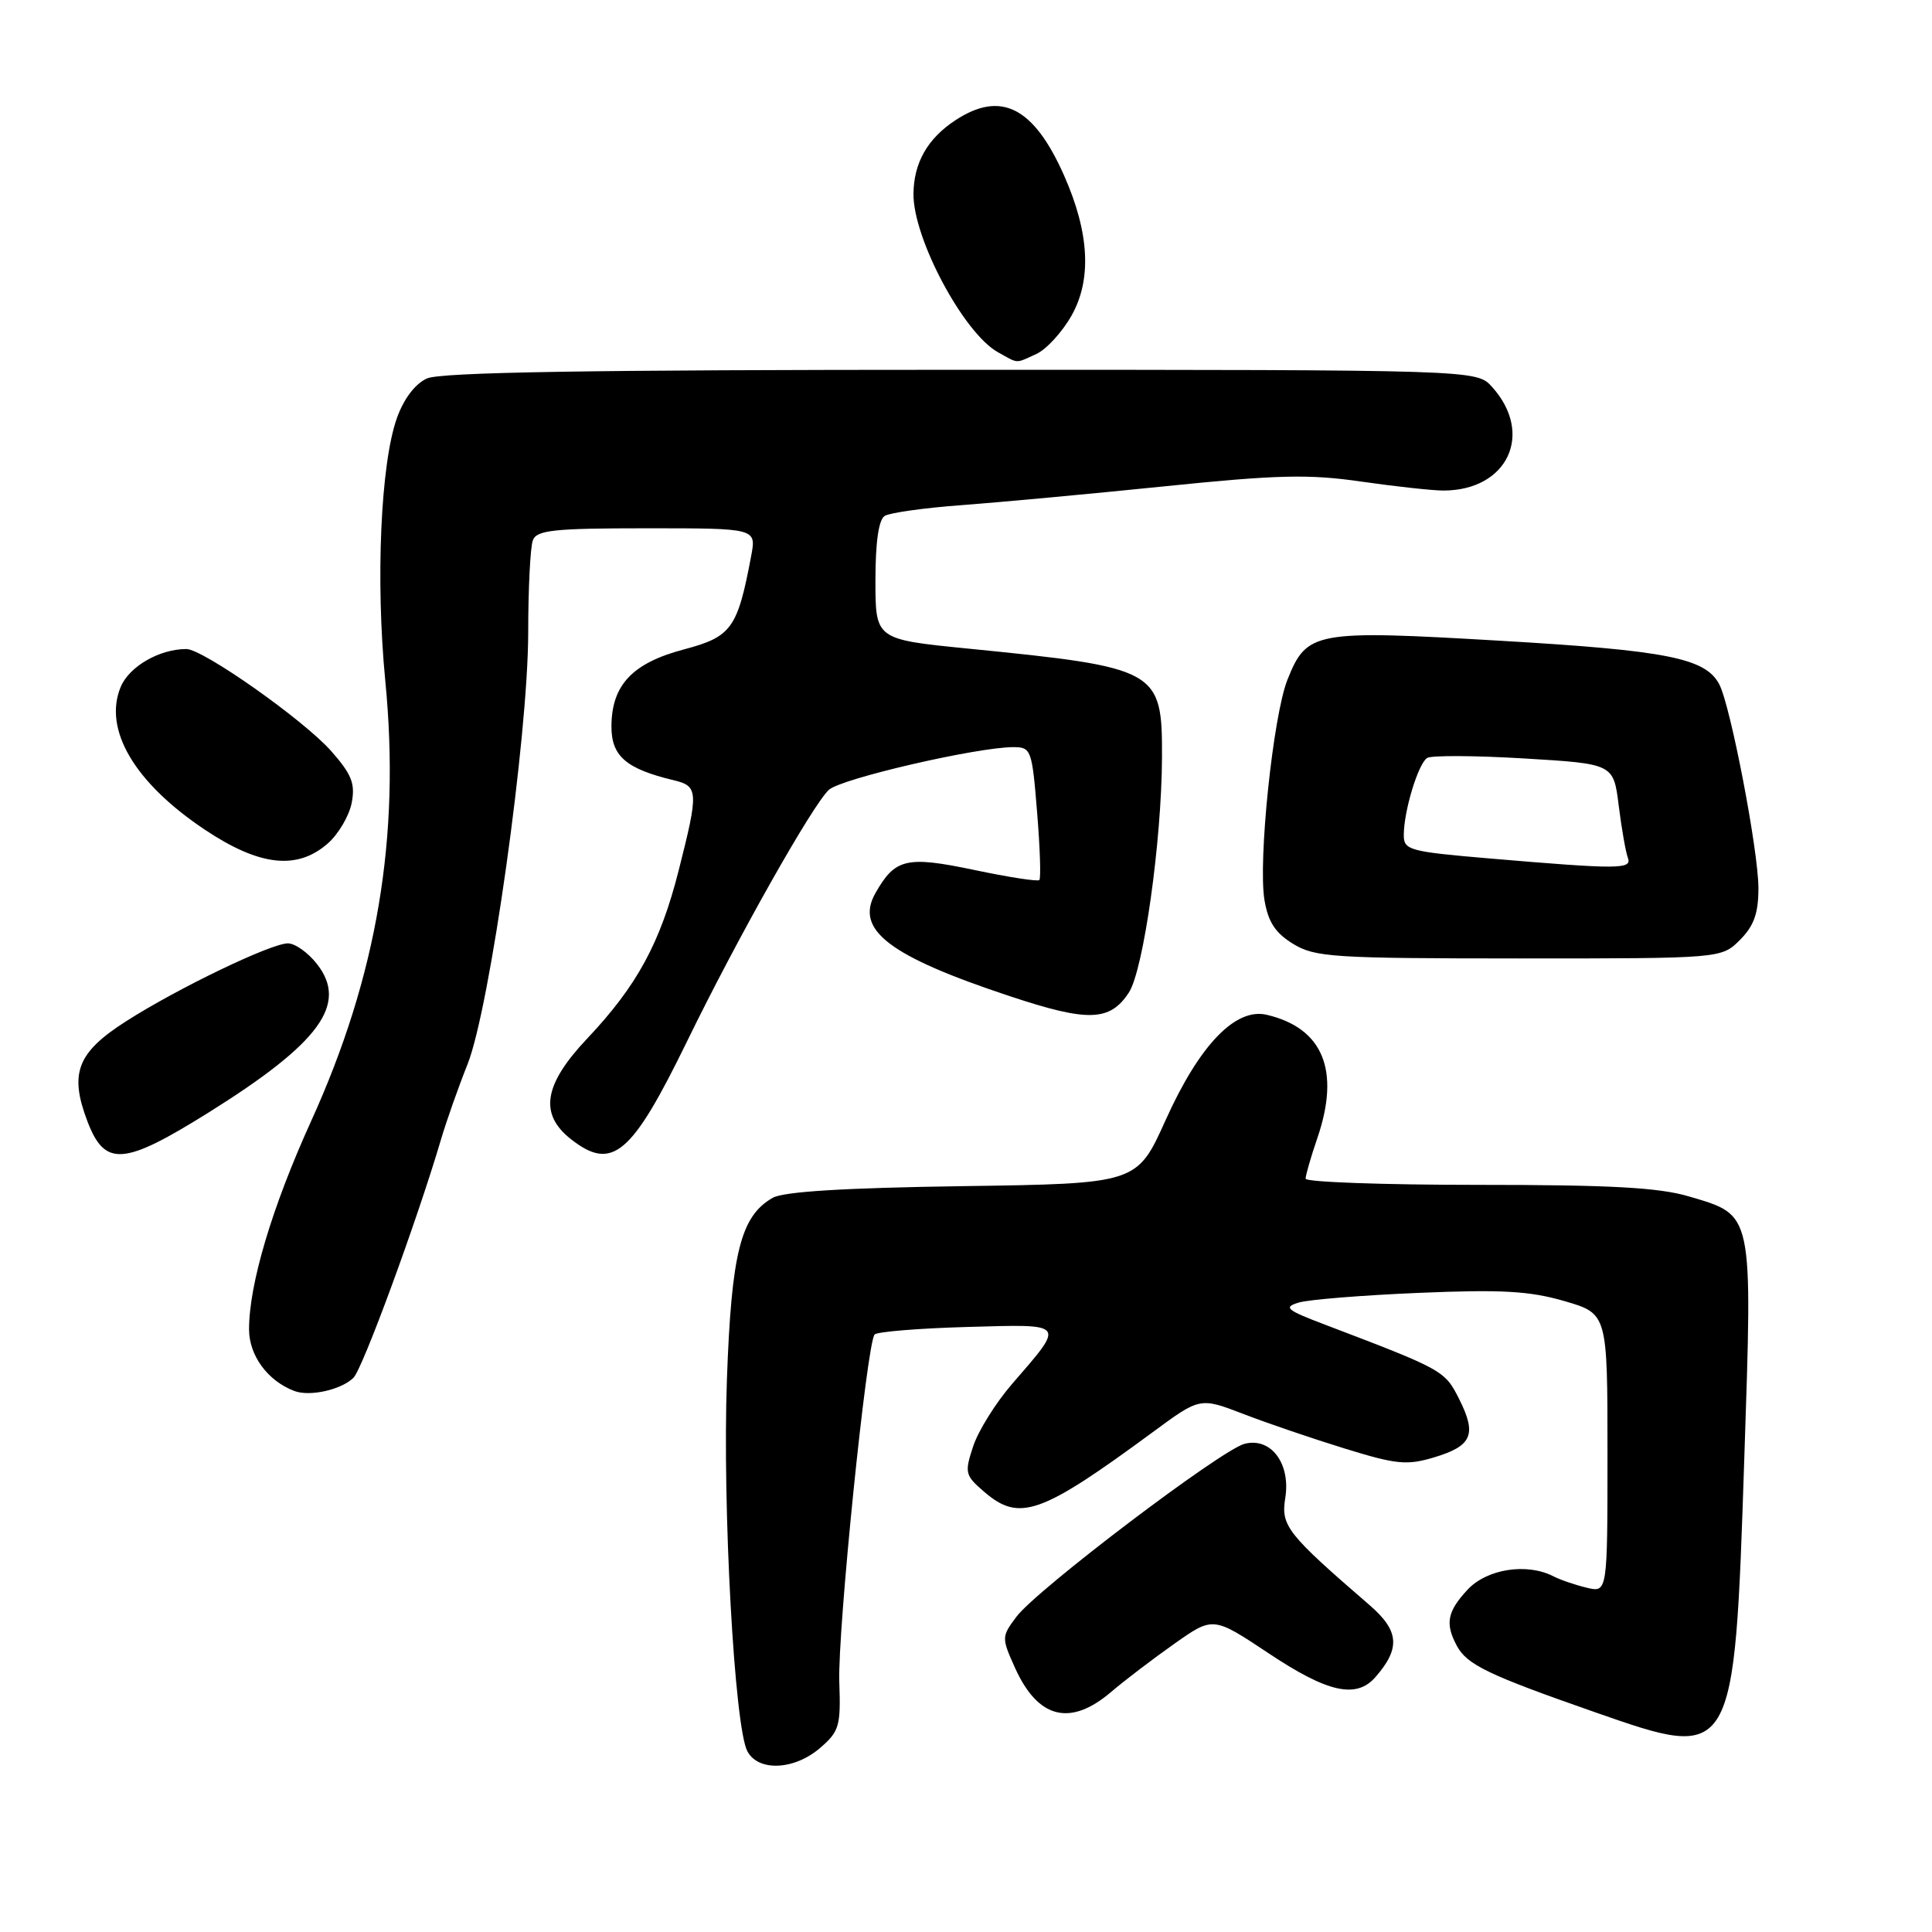 <?xml version="1.0" encoding="UTF-8" standalone="no"?>
<!DOCTYPE svg PUBLIC "-//W3C//DTD SVG 1.1//EN" "http://www.w3.org/Graphics/SVG/1.1/DTD/svg11.dtd" >
<svg xmlns="http://www.w3.org/2000/svg" xmlns:xlink="http://www.w3.org/1999/xlink" version="1.1" viewBox="0 0 256 256">
 <g >
 <path fill="currentColor"
d=" M 108.66 231.62 C 111.21 229.42 111.42 228.71 111.21 222.87 C 110.98 216.11 114.85 177.96 115.89 176.83 C 116.22 176.46 121.74 176.01 128.15 175.83 C 141.40 175.46 141.19 175.19 134.09 183.40 C 131.94 185.88 129.63 189.59 128.95 191.64 C 127.79 195.16 127.87 195.49 130.42 197.68 C 135.08 201.69 137.91 200.69 152.77 189.75 C 159.01 185.15 159.01 185.15 164.76 187.36 C 167.92 188.58 173.97 190.64 178.22 191.95 C 185.03 194.05 186.42 194.19 190.02 193.11 C 195.06 191.60 195.71 190.09 193.35 185.39 C 191.44 181.60 191.26 181.50 175.61 175.54 C 170.42 173.57 170.01 173.22 172.11 172.59 C 173.43 172.20 180.59 171.62 188.04 171.31 C 198.96 170.85 202.68 171.06 207.29 172.40 C 213.00 174.06 213.00 174.06 213.00 192.55 C 213.00 211.04 213.00 211.04 210.25 210.38 C 208.74 210.02 206.74 209.34 205.82 208.86 C 202.29 207.06 197.01 207.89 194.45 210.65 C 191.77 213.54 191.46 215.13 193.03 218.06 C 194.38 220.59 197.18 221.93 211.32 226.87 C 229.83 233.34 229.80 233.40 231.13 193.18 C 232.22 160.37 232.37 161.08 223.82 158.54 C 219.82 157.35 213.45 157.00 195.82 157.00 C 183.27 157.00 173.00 156.63 173.00 156.18 C 173.00 155.73 173.70 153.29 174.57 150.76 C 177.61 141.83 175.31 136.23 167.87 134.47 C 163.72 133.48 158.94 138.45 154.45 148.42 C 150.66 156.84 150.66 156.84 127.58 157.17 C 111.85 157.40 103.83 157.89 102.38 158.72 C 98.14 161.15 96.92 166.01 96.32 182.78 C 95.71 199.66 97.32 228.86 99.03 232.05 C 100.48 234.77 105.24 234.56 108.66 231.62 Z  M 147.22 224.20 C 149.02 222.66 152.81 219.78 155.63 217.79 C 160.75 214.18 160.75 214.18 168.13 219.09 C 175.92 224.28 179.70 225.12 182.23 222.25 C 185.60 218.41 185.41 216.09 181.48 212.69 C 170.56 203.26 169.71 202.18 170.30 198.52 C 171.05 193.94 168.42 190.42 164.92 191.31 C 161.84 192.09 137.35 210.65 134.68 214.23 C 132.70 216.88 132.70 217.00 134.50 221.01 C 137.54 227.74 141.81 228.81 147.22 224.20 Z  M 46.83 182.57 C 48.05 181.38 55.24 161.81 58.43 151.00 C 59.16 148.53 60.74 144.05 61.94 141.05 C 64.91 133.64 69.97 97.66 69.99 83.83 C 69.99 77.96 70.27 72.45 70.61 71.58 C 71.12 70.24 73.41 70.00 85.72 70.00 C 100.22 70.00 100.22 70.00 99.54 73.64 C 97.73 83.27 96.94 84.37 90.66 86.04 C 83.80 87.85 81.05 90.76 81.02 96.22 C 81.00 100.18 82.94 101.87 89.25 103.38 C 92.55 104.17 92.59 104.84 89.93 115.33 C 87.49 124.95 84.41 130.62 77.82 137.60 C 72.05 143.70 71.41 147.60 75.63 150.93 C 81.12 155.24 83.67 153.10 91.05 137.96 C 97.67 124.37 107.71 106.57 109.84 104.65 C 111.48 103.16 129.48 99.00 134.27 99.00 C 136.63 99.00 136.75 99.32 137.42 107.61 C 137.81 112.34 137.94 116.39 137.72 116.61 C 137.50 116.83 133.63 116.23 129.12 115.28 C 120.11 113.39 118.61 113.74 116.00 118.34 C 113.24 123.21 117.78 126.69 133.87 132.02 C 144.18 135.44 147.07 135.35 149.58 131.52 C 151.52 128.55 153.92 111.52 153.97 100.40 C 154.01 88.72 153.54 88.46 128.25 85.94 C 116.00 84.72 116.00 84.72 116.00 76.92 C 116.00 71.82 116.43 68.85 117.23 68.36 C 117.91 67.94 122.52 67.29 127.48 66.93 C 132.44 66.56 144.52 65.44 154.31 64.44 C 169.32 62.90 173.43 62.81 180.36 63.81 C 184.90 64.46 189.80 65.00 191.25 65.00 C 199.78 65.00 203.31 57.46 197.69 51.25 C 195.65 49.00 195.65 49.00 127.37 49.00 C 78.09 49.00 58.39 49.32 56.57 50.15 C 55.00 50.86 53.50 52.85 52.59 55.40 C 50.44 61.43 49.76 76.89 51.05 90.18 C 53.08 110.92 49.98 129.31 41.20 148.61 C 36.04 159.97 33.00 170.16 33.00 176.14 C 33.00 179.61 35.47 182.98 39.00 184.31 C 41.04 185.09 45.20 184.16 46.83 182.57 Z  M 27.60 147.44 C 42.42 138.18 46.17 133.03 41.98 127.71 C 40.81 126.22 39.09 125.00 38.15 125.00 C 35.91 125.00 23.52 130.96 16.68 135.34 C 10.21 139.48 9.16 142.22 11.59 148.60 C 13.90 154.63 16.36 154.46 27.60 147.44 Z  M 230.55 124.55 C 232.41 122.68 233.00 121.03 233.00 117.68 C 233.00 112.73 229.30 93.49 227.81 90.67 C 225.98 87.20 220.88 86.19 198.76 84.90 C 174.16 83.46 173.16 83.65 170.60 90.05 C 168.69 94.81 166.68 114.13 167.55 119.27 C 168.04 122.18 168.99 123.63 171.35 125.07 C 174.25 126.84 176.63 126.99 201.30 127.00 C 228.09 127.00 228.09 127.00 230.55 124.55 Z  M 43.45 111.75 C 44.85 110.51 46.27 108.10 46.60 106.39 C 47.09 103.84 46.61 102.62 43.91 99.55 C 40.30 95.44 26.91 86.00 24.69 86.00 C 21.12 86.00 17.11 88.32 15.99 91.03 C 13.66 96.66 17.82 103.71 27.13 109.93 C 34.39 114.78 39.38 115.33 43.45 111.75 Z  M 137.33 46.90 C 138.66 46.29 140.76 43.99 142.00 41.79 C 144.68 37.01 144.35 30.84 141.00 23.26 C 136.97 14.17 132.62 11.96 126.57 15.95 C 122.91 18.36 121.08 21.57 121.04 25.67 C 120.97 31.56 127.68 44.14 132.23 46.67 C 135.03 48.22 134.47 48.20 137.33 46.90 Z  M 197.25 113.74 C 186.72 112.84 186.00 112.64 186.01 110.64 C 186.01 107.45 187.93 101.16 189.11 100.43 C 189.68 100.08 195.47 100.11 201.97 100.50 C 213.80 101.21 213.80 101.21 214.49 106.76 C 214.87 109.81 215.42 112.92 215.70 113.66 C 216.29 115.20 214.52 115.21 197.25 113.74 Z "/>
</g>
</svg>